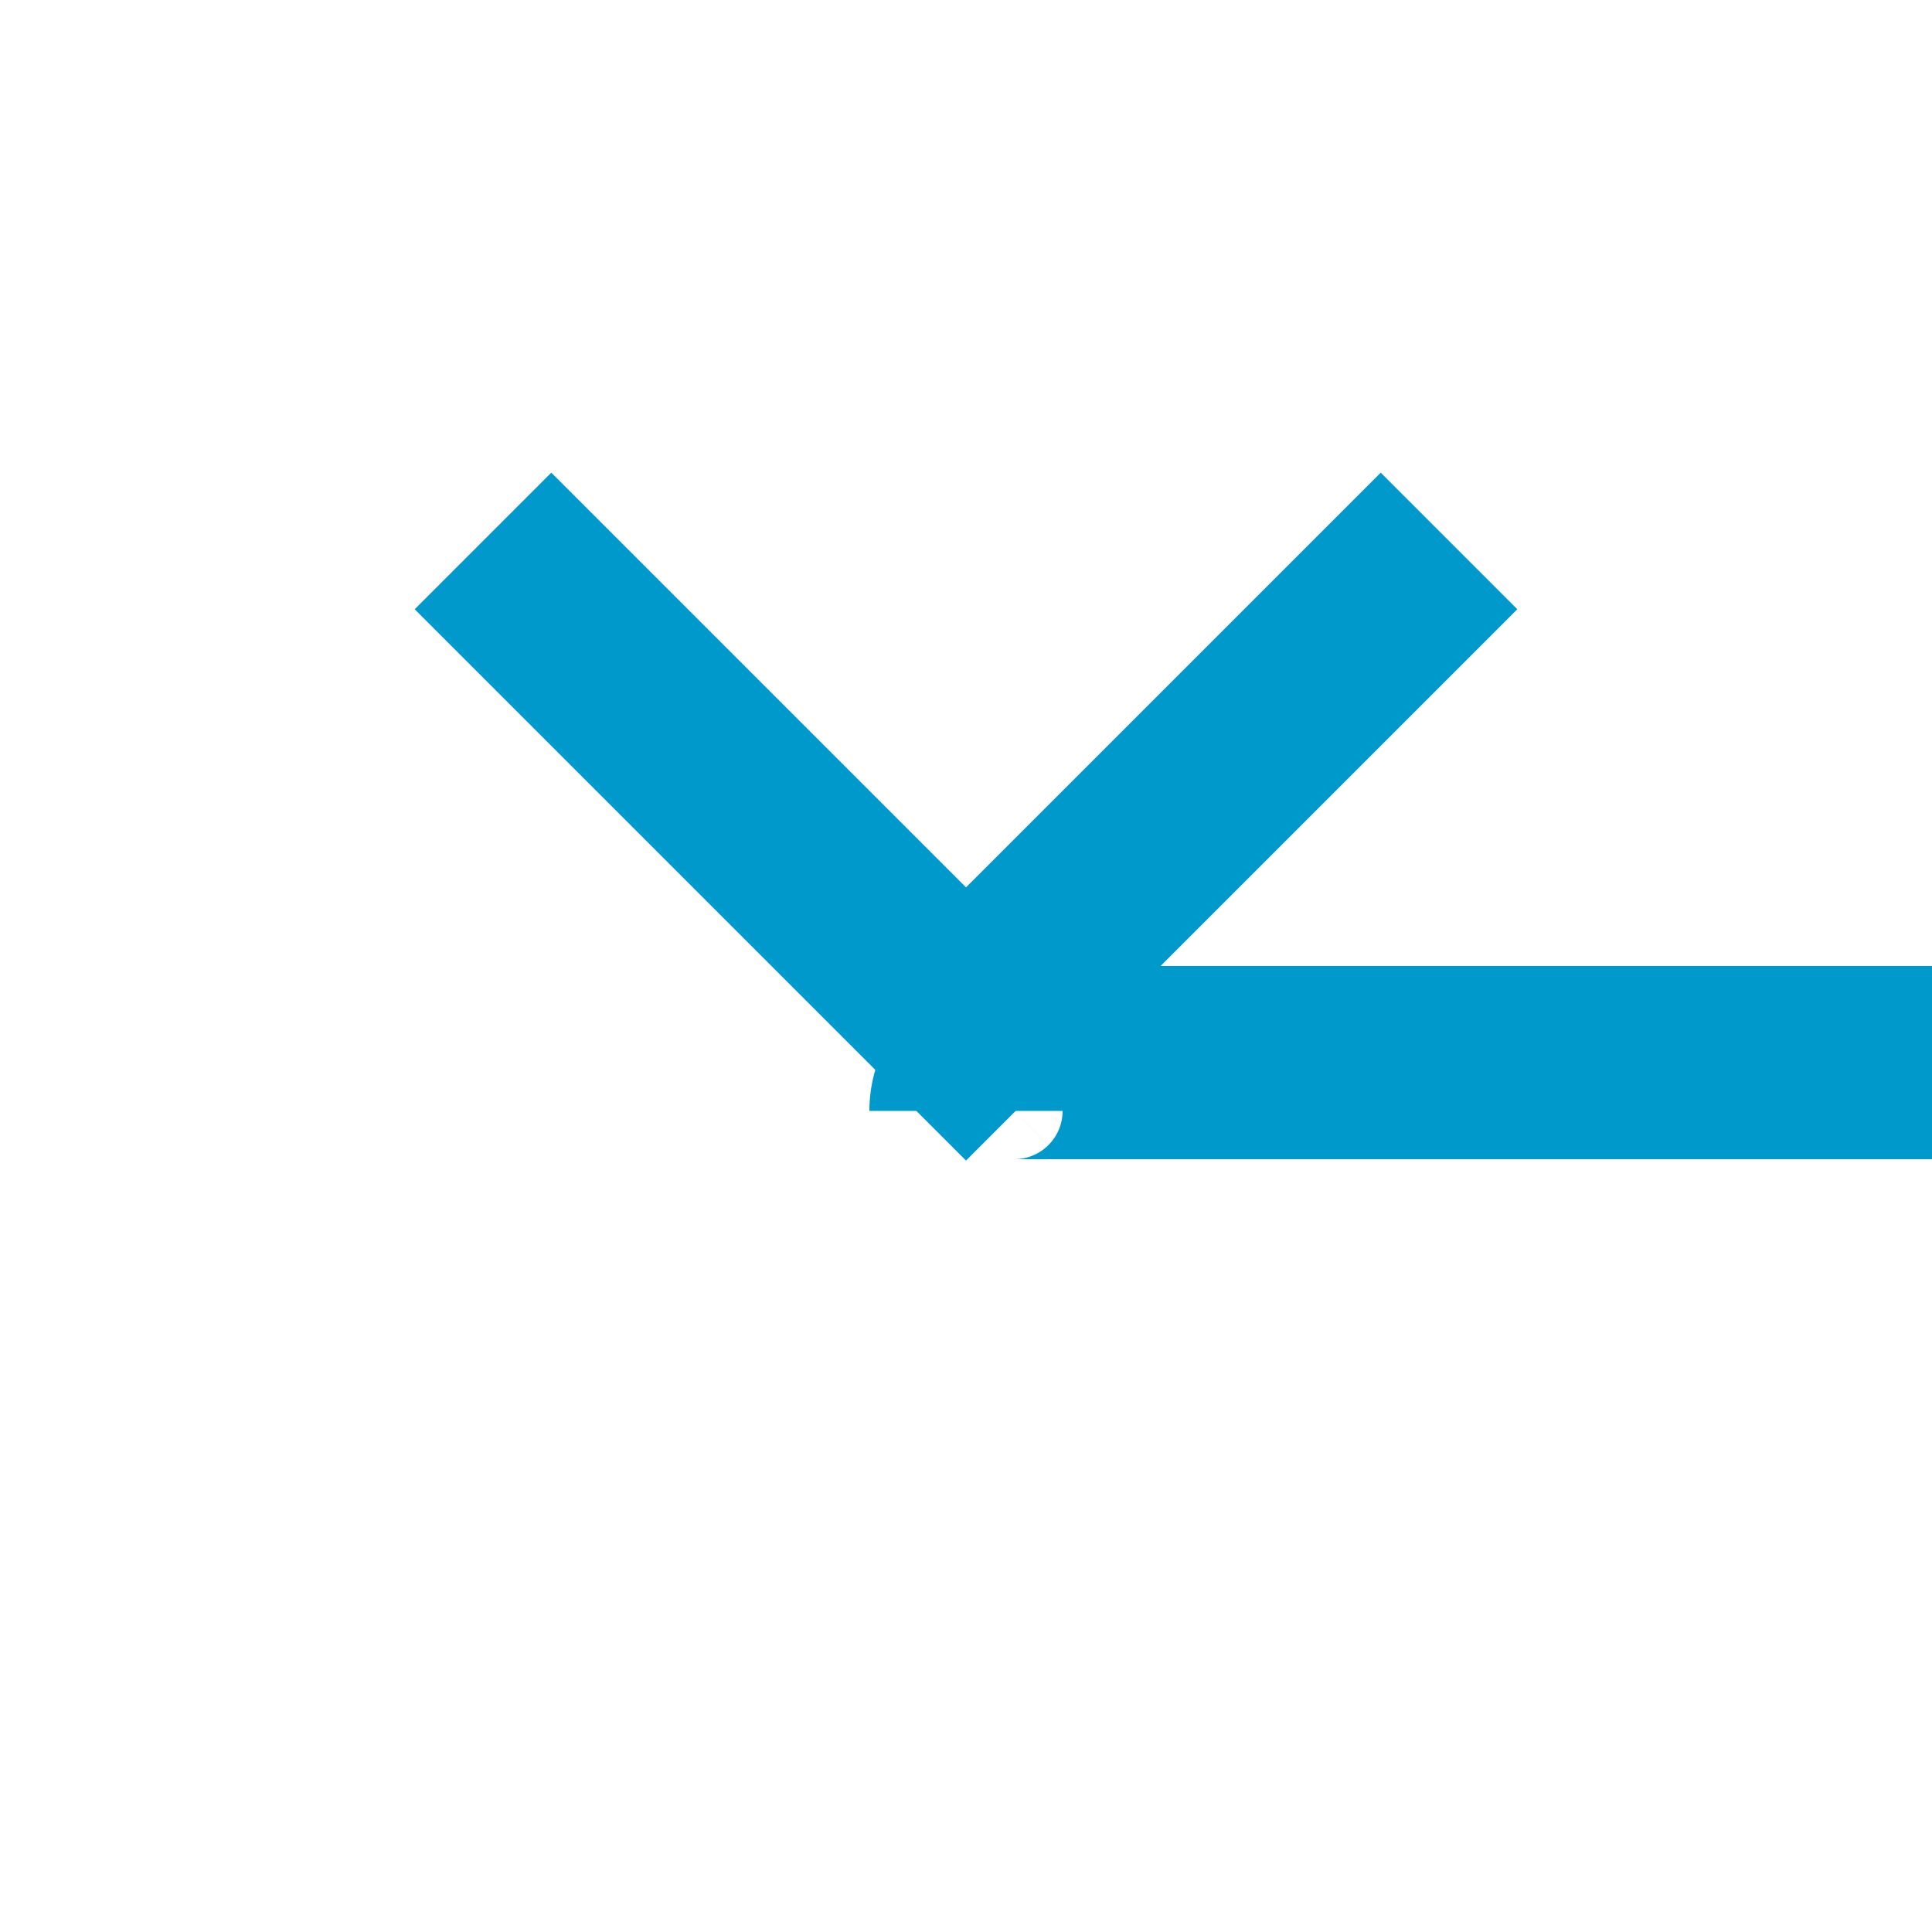 ﻿<?xml version="1.0" encoding="utf-8"?>
<svg version="1.1" xmlns:xlink="http://www.w3.org/1999/xlink" width="20px" height="20px" preserveAspectRatio="xMinYMid meet" viewBox="249 909  20 18" xmlns="http://www.w3.org/2000/svg">
  <path d="M 314 919  L 259.5 919  A 0.5 0.5 0 0 0 259 919.5 " stroke-width="2" stroke="#0099cc" fill="none" />
  <path d="M 263.293 912.893  L 259 917.186  L 254.707 912.893  L 253.293 914.307  L 258.293 919.307  L 259 920.014  L 259.707 919.307  L 264.707 914.307  L 263.293 912.893  Z " fill-rule="nonzero" fill="#0099cc" stroke="none" />
</svg>